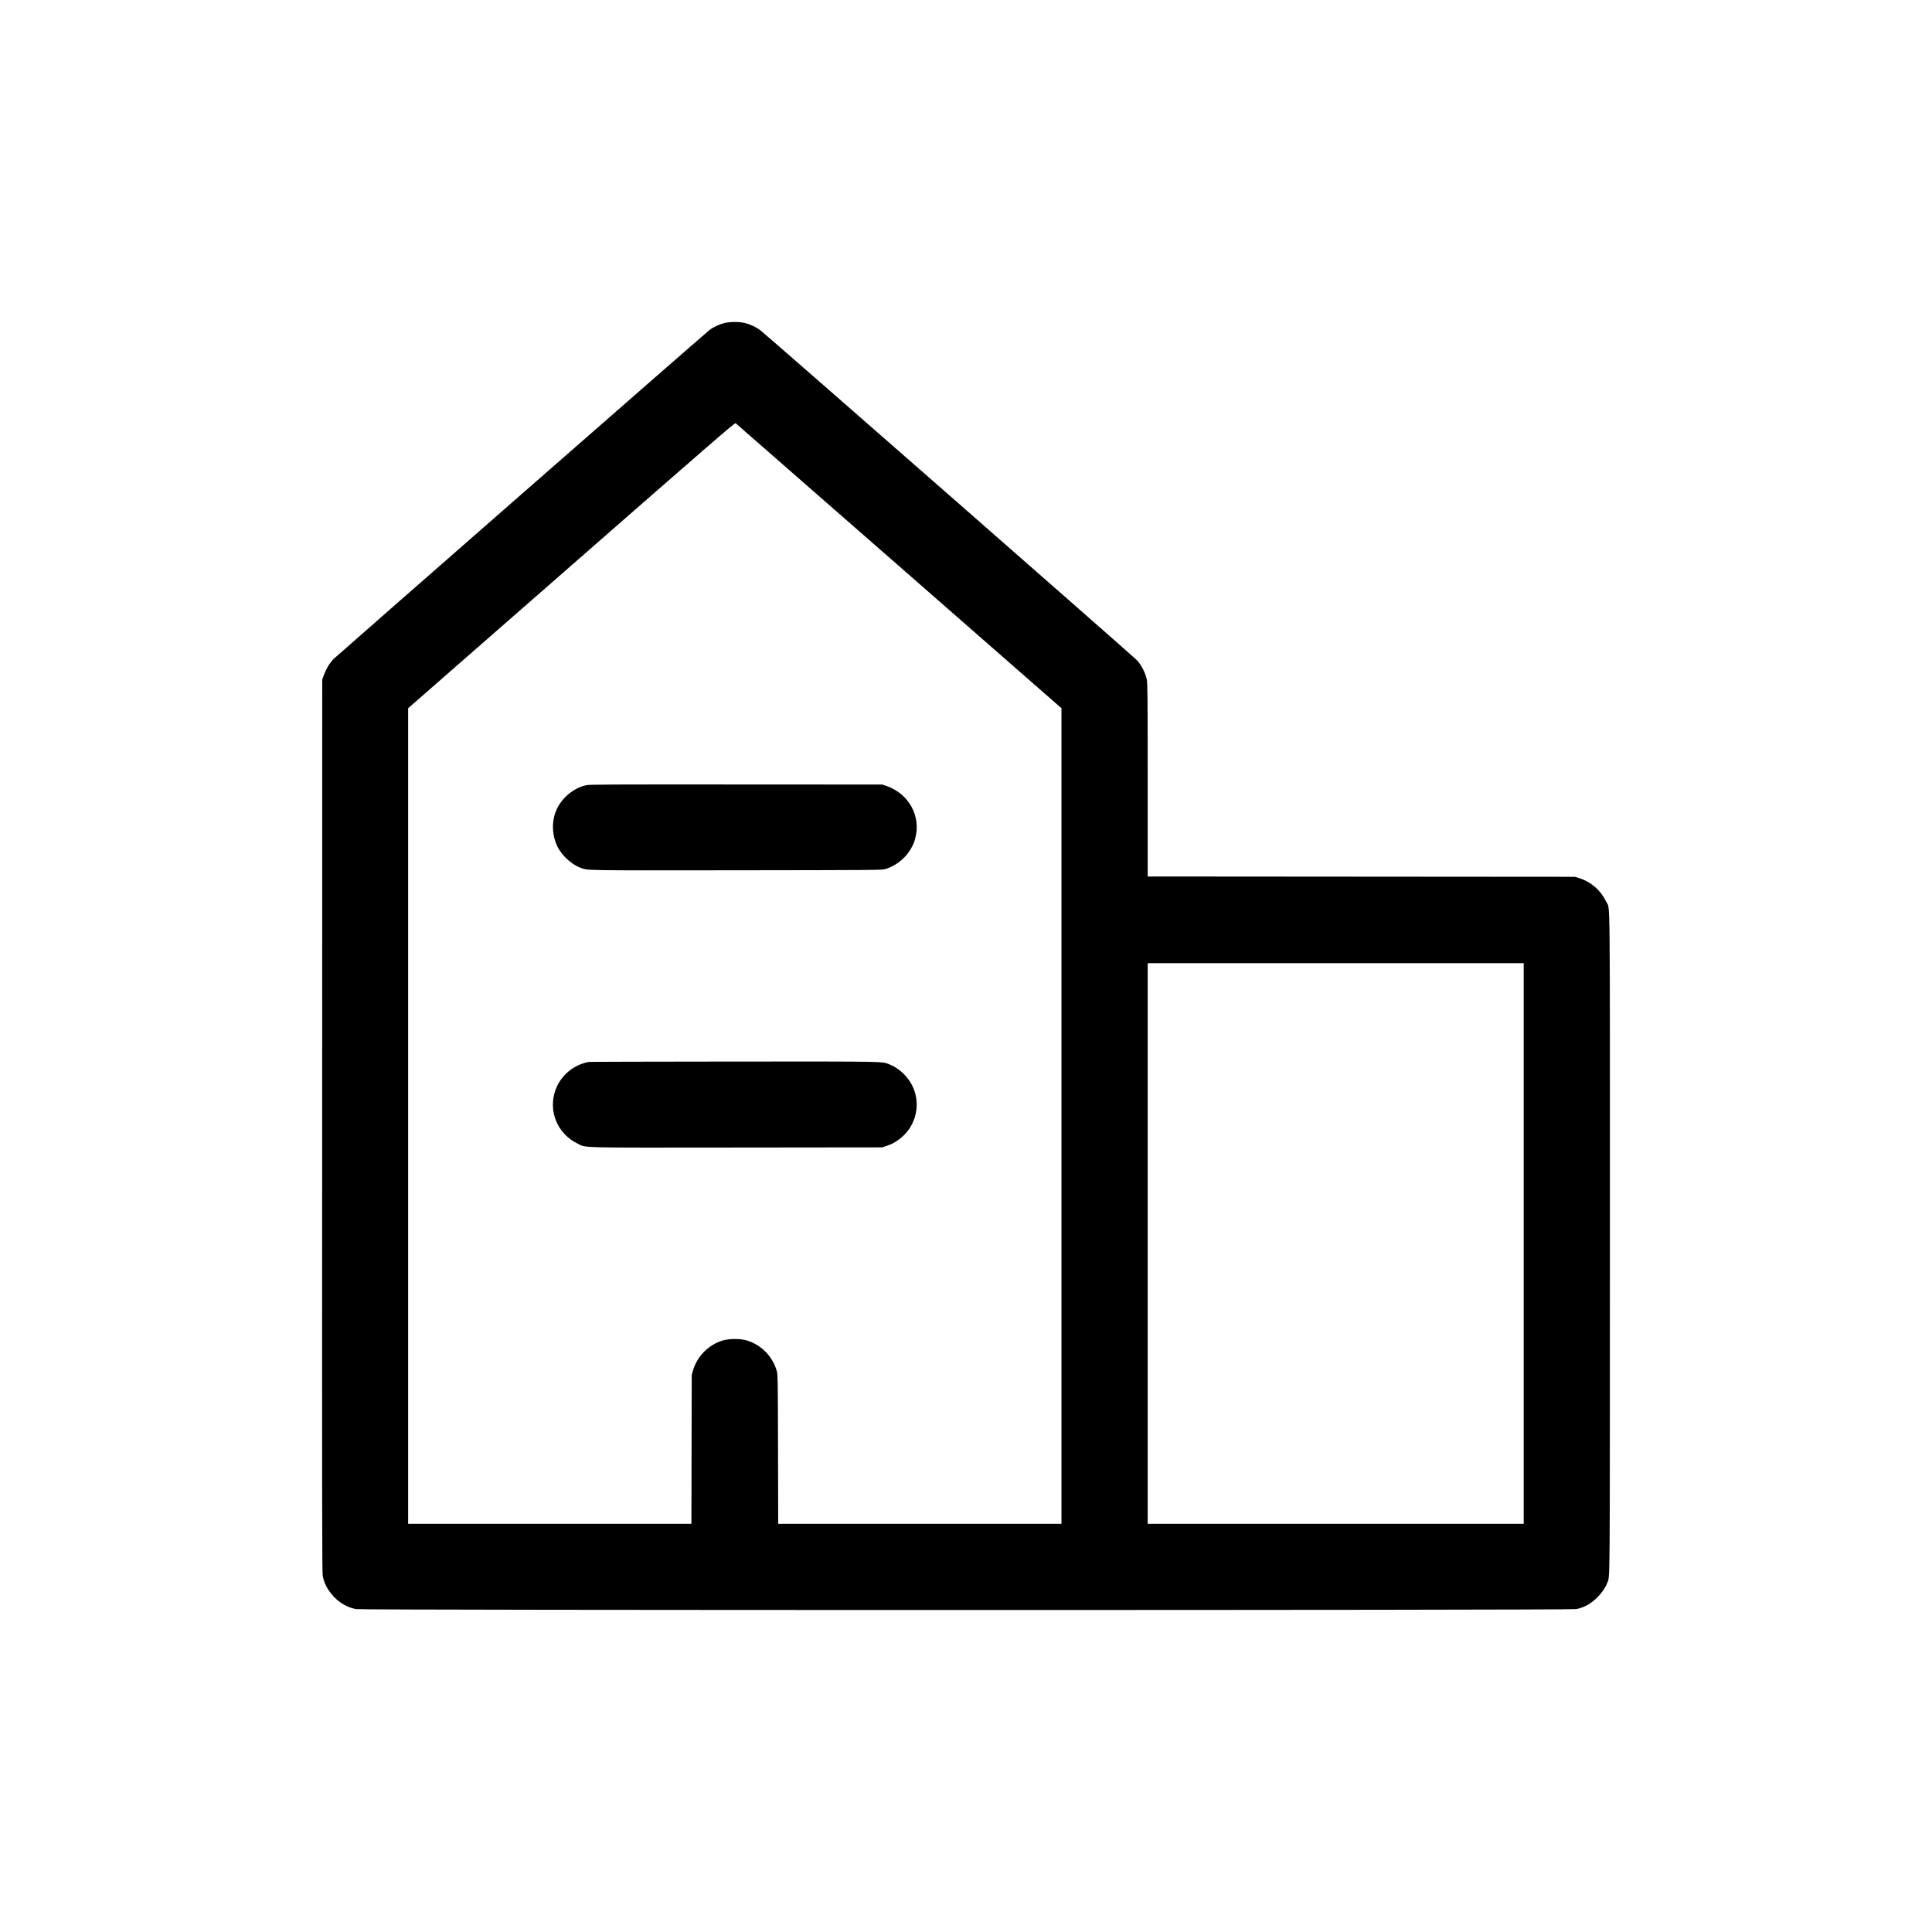 <svg width="24" height="24" viewBox="0 0 24 24" xmlns="http://www.w3.org/2000/svg">
<path fill-rule="evenodd" clip-rule="evenodd" d="M8.994 4.014C8.931 4.031 8.858 4.065 8.815 4.098C8.769 4.133 4.181 8.149 4.145 8.185C4.094 8.237 4.052 8.307 4.019 8.398L4.003 8.442L4.002 13.988C4 18.739 4.001 19.54 4.009 19.579C4.024 19.648 4.045 19.699 4.082 19.754C4.165 19.878 4.283 19.96 4.418 19.989C4.485 20.004 19.513 20.004 19.58 19.989C19.648 19.975 19.699 19.953 19.754 19.917C19.846 19.855 19.931 19.753 19.965 19.665C20.001 19.568 19.998 19.851 19.999 15.446C19.999 10.914 20.003 11.308 19.954 11.204C19.887 11.062 19.765 10.955 19.619 10.909L19.563 10.892L16.91 10.89L14.257 10.888V9.691C14.257 8.635 14.255 8.487 14.246 8.44C14.23 8.362 14.179 8.261 14.125 8.203C14.083 8.157 9.51 4.15 9.442 4.1C9.393 4.064 9.32 4.029 9.259 4.014C9.186 3.995 9.066 3.995 8.994 4.014ZM7.098 7.024L5.07 8.798V13.864V18.929H6.83H8.589L8.591 18.004L8.593 17.08L8.608 17.027C8.659 16.847 8.805 16.701 8.985 16.65C9.062 16.628 9.195 16.628 9.271 16.65C9.454 16.702 9.601 16.851 9.651 17.037C9.662 17.076 9.663 17.161 9.665 18.004L9.667 18.929H11.427H13.186V13.864V8.798L11.168 7.032C10.058 6.061 9.144 5.262 9.138 5.257C9.128 5.25 8.868 5.475 7.098 7.024ZM7.283 9.754C7.127 9.787 6.979 9.91 6.912 10.061C6.842 10.22 6.859 10.423 6.954 10.567C7.015 10.659 7.118 10.745 7.207 10.778C7.307 10.815 7.199 10.813 9.152 10.811C10.866 10.809 10.955 10.808 10.994 10.797C11.174 10.743 11.319 10.596 11.368 10.421C11.446 10.14 11.291 9.858 11.008 9.762L10.96 9.746L9.145 9.745C7.554 9.744 7.325 9.745 7.283 9.754ZM14.257 15.447V18.929H16.593H18.928V15.447V11.965H16.593H14.257V15.447ZM7.32 13.191C7.129 13.223 6.967 13.357 6.901 13.538C6.806 13.797 6.923 14.084 7.173 14.205C7.288 14.261 7.122 14.257 9.152 14.255L10.96 14.253L11.008 14.237C11.075 14.214 11.117 14.193 11.173 14.15C11.35 14.018 11.427 13.791 11.368 13.578C11.325 13.424 11.201 13.284 11.055 13.225C10.955 13.184 11.075 13.186 9.123 13.187C8.141 13.188 7.33 13.19 7.32 13.191Z" fill="#000"/>
</svg>
